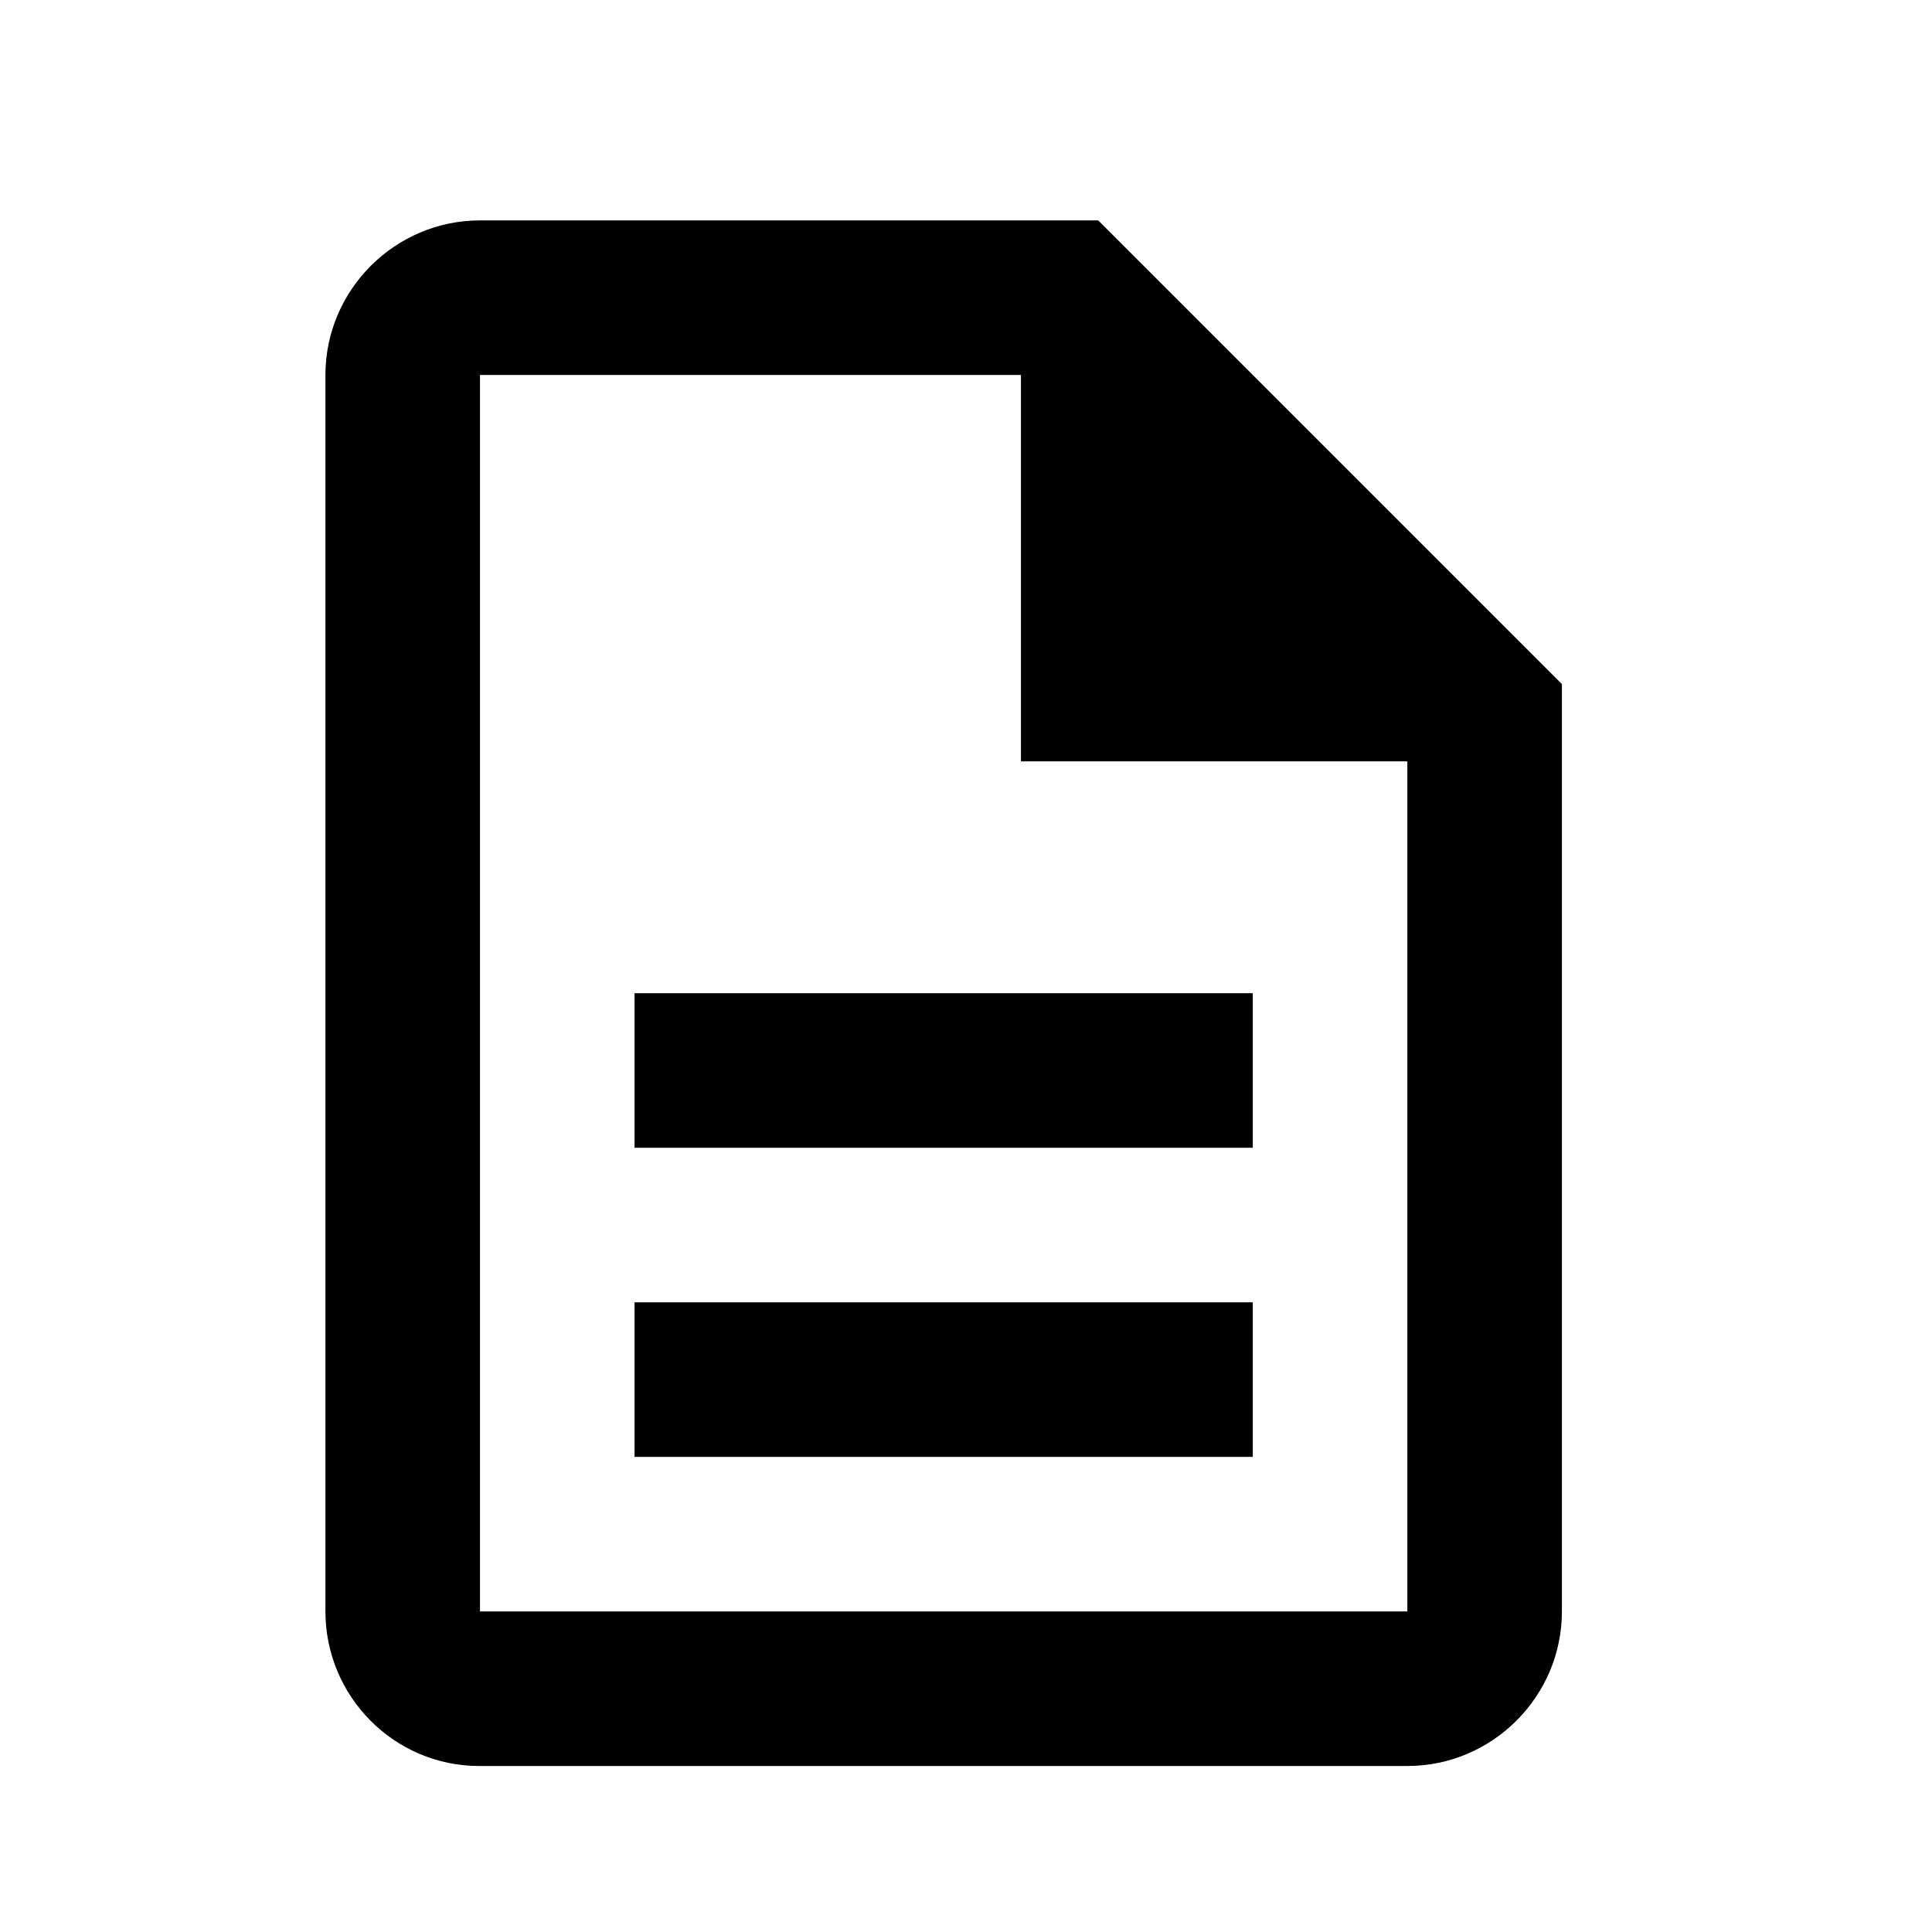 <svg width="25" height="25" viewBox="0 0 25 25" fill="none" xmlns="http://www.w3.org/2000/svg">
<g clip-path="url(#clip0_1_1535)">
<path d="M8.211 16.852H16.211V18.852H8.211V16.852ZM8.211 12.852H16.211V14.852H8.211V12.852ZM14.211 2.852H6.211C5.111 2.852 4.211 3.752 4.211 4.852V20.852C4.211 21.952 5.101 22.852 6.201 22.852H18.211C19.311 22.852 20.211 21.952 20.211 20.852V8.852L14.211 2.852ZM18.211 20.852H6.211V4.852H13.211V9.852H18.211V20.852Z" fill="black"/>
</g>
<defs>
<clipPath id="clip0_1_1535">
<rect width="24" height="24" fill="white" transform="translate(0.211 0.852)"/>
</clipPath>
</defs>
</svg>

